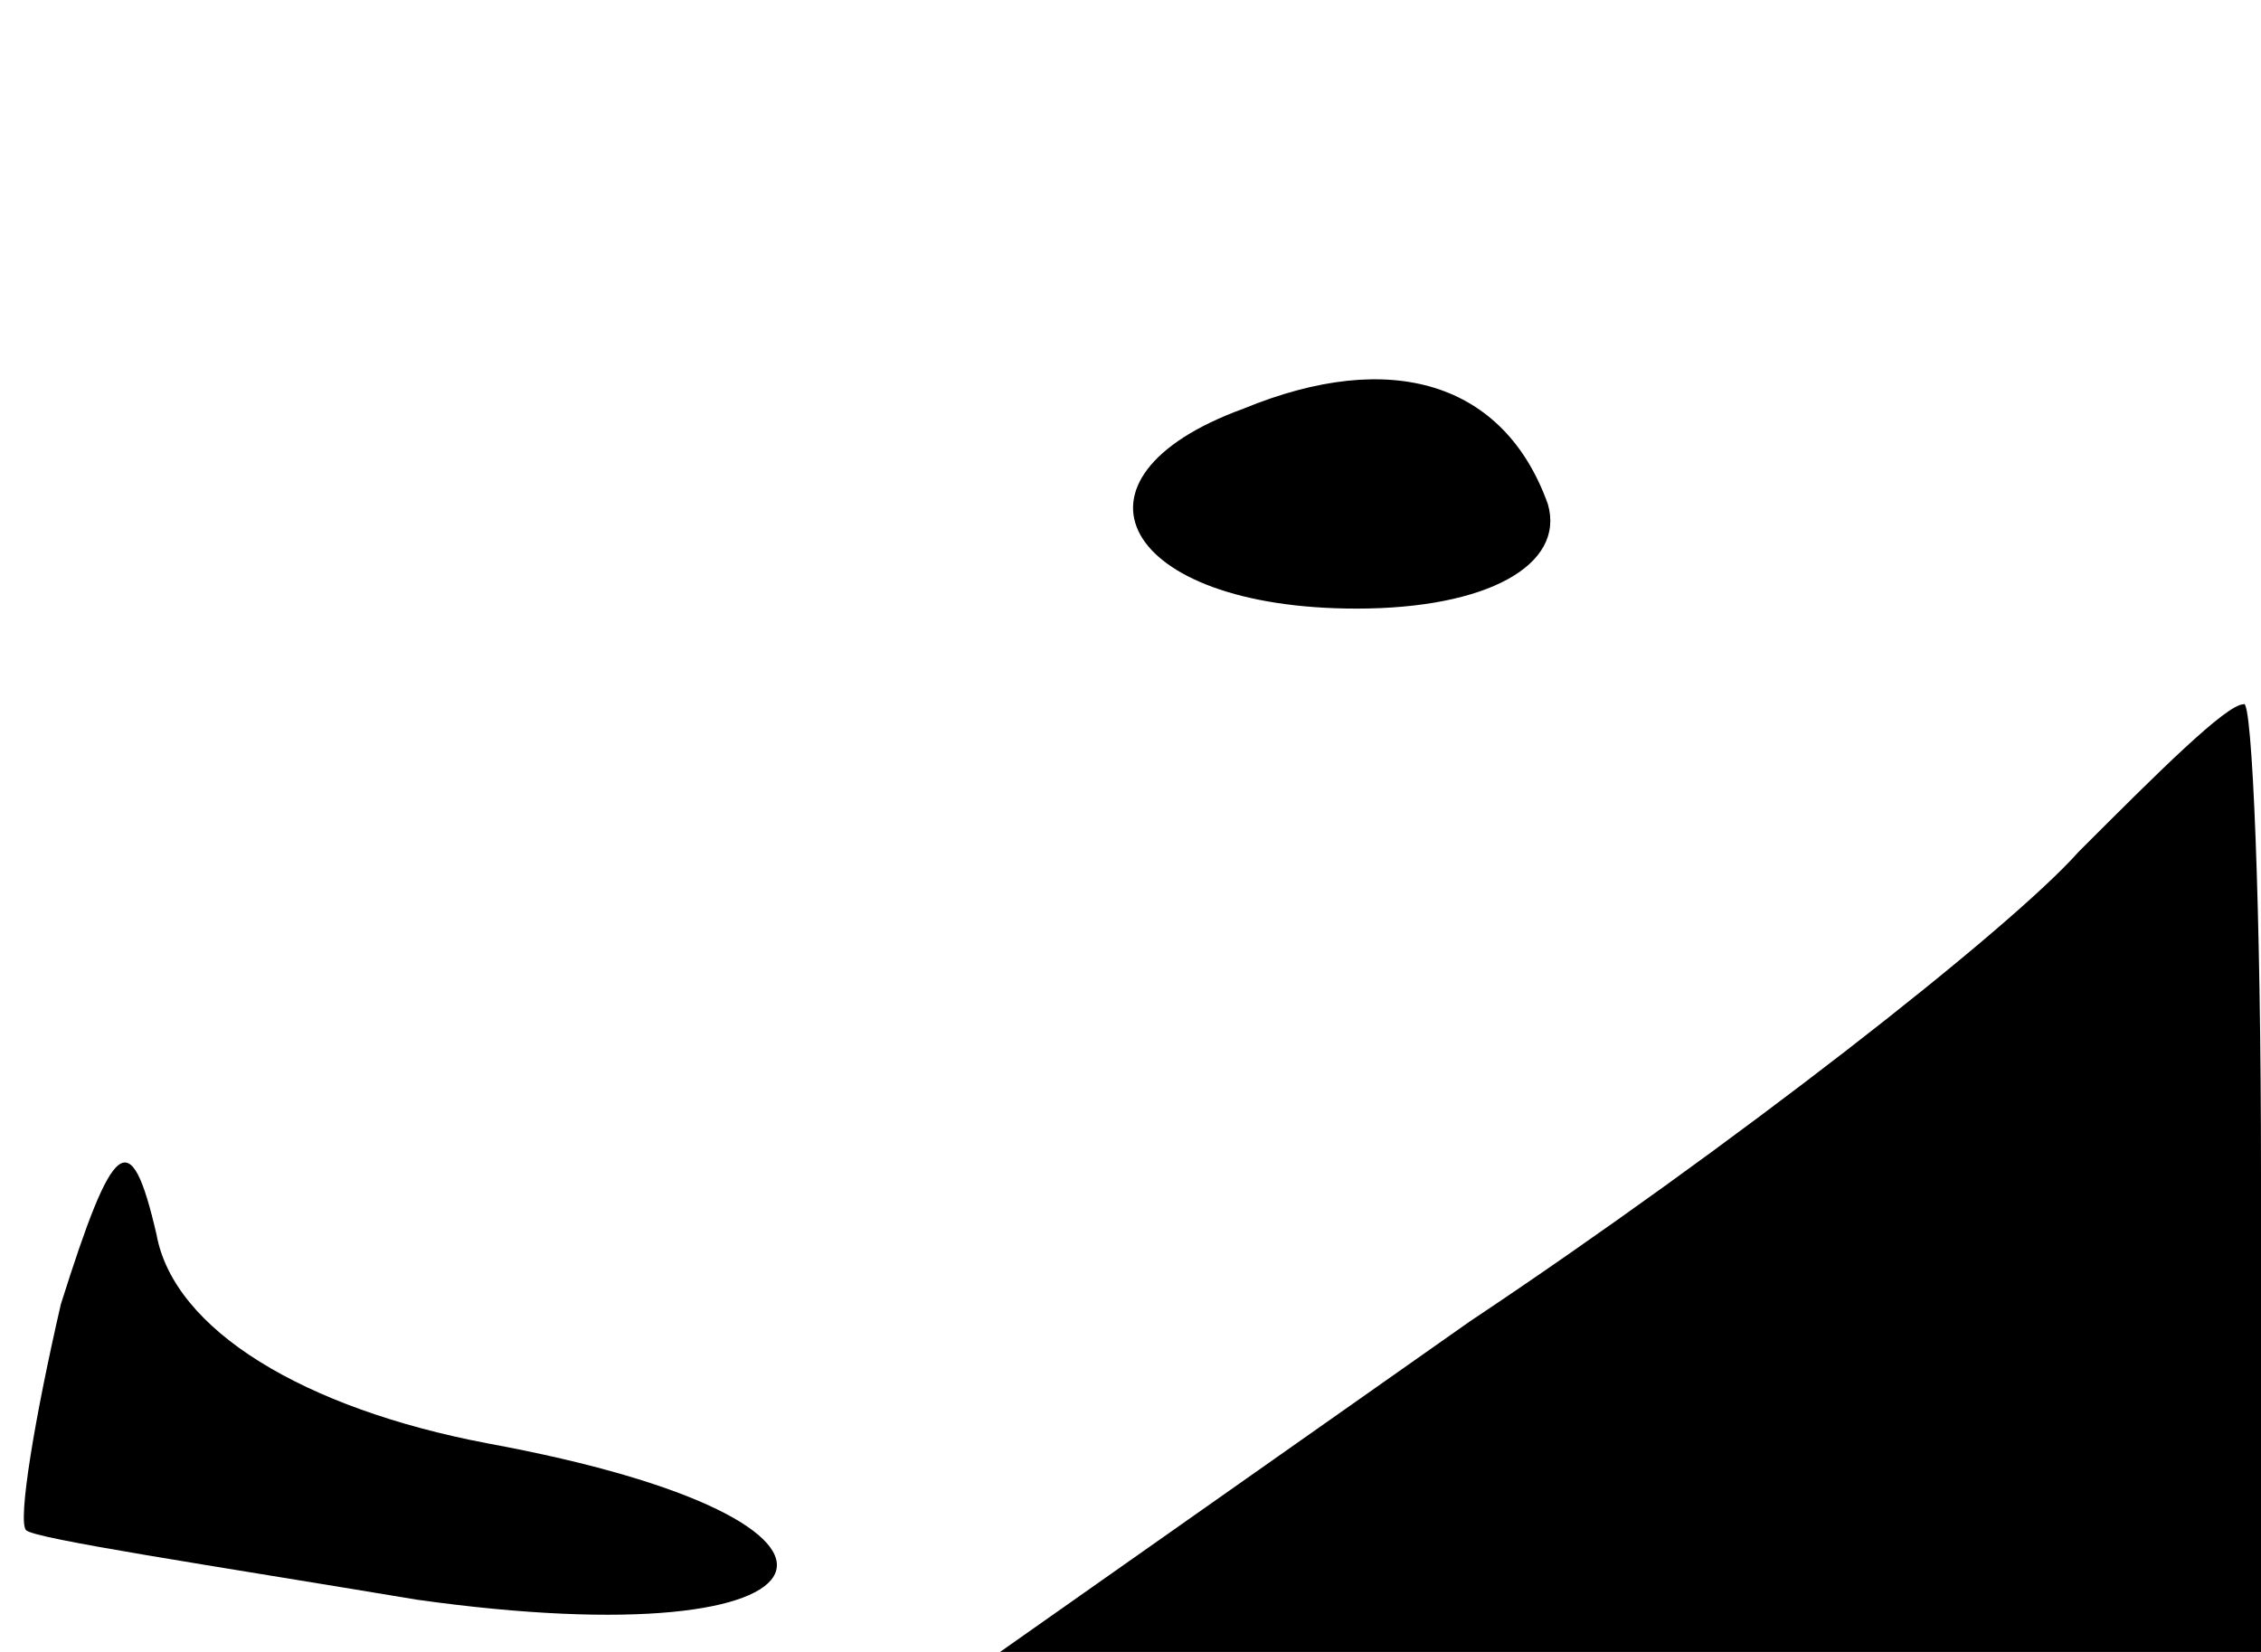 <?xml version="1.0" standalone="no"?>
<!DOCTYPE svg PUBLIC "-//W3C//DTD SVG 20010904//EN"
 "http://www.w3.org/TR/2001/REC-SVG-20010904/DTD/svg10.dtd">
<svg version="1.0" xmlns="http://www.w3.org/2000/svg"
 width="26pt" height="19pt" viewBox="0 0 26 19"
 preserveAspectRatio="xMidYMid meet">
<g transform="translate(0,19) scale(0.1,-0.1)"
fill="#000000" stroke="none">
<path fill="#000000" stroke="none" d="M143 143 c-22 -8 -14 -23 13 -23 15 0
24 5 22 12 -5 14 -18 18 -35 11z"/>
<path fill="#000000" stroke="none" d="M239 92 c-8 -9 -40 -34 -70 -54 l-54
-38 73 0 72 0 0 55 c0 30 -1 55 -2 54 -2 0 -10 -8 -19 -17z"/>
<path fill="#000000" stroke="none" d="M7 40 c-3 -13 -5 -25 -4 -26 1 -1 21
-4 45 -8 50 -7 57 9 8 18 -21 4 -36 13 -38 24 -3 13 -5 11 -11 -8z"/>
</g>
</svg>
